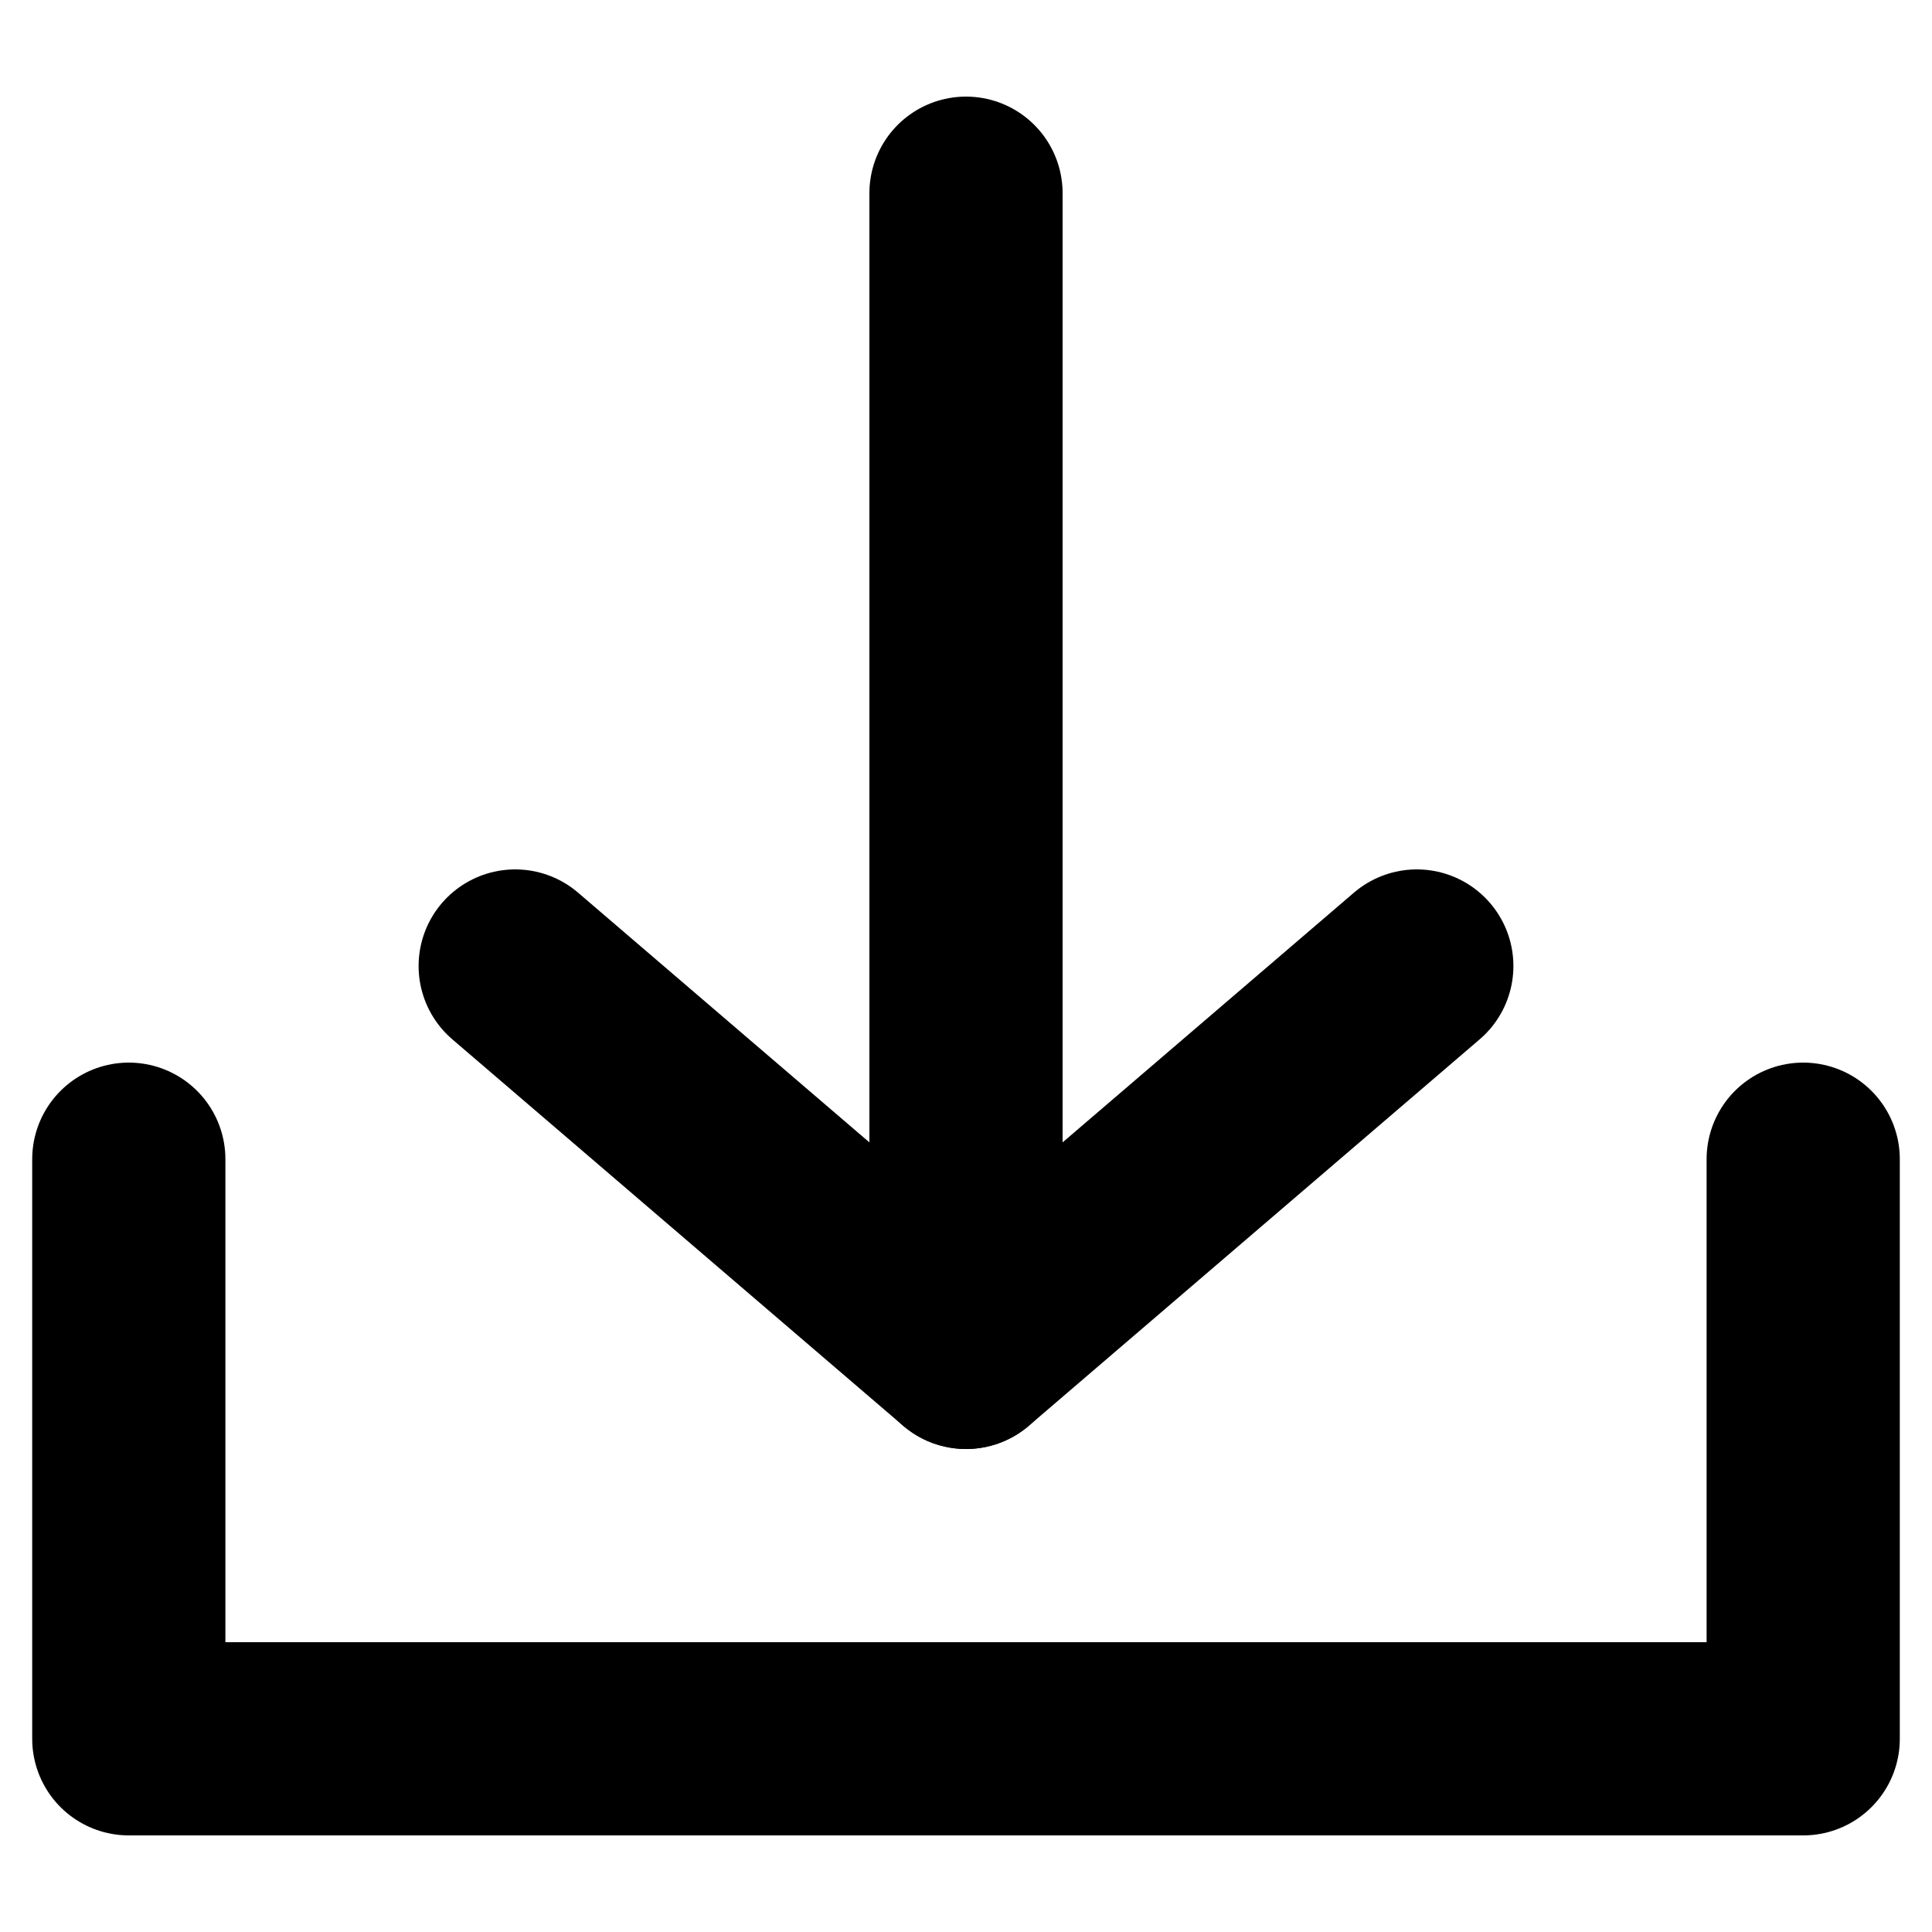 <?xml version="1.0" encoding="UTF-8" standalone="no"?>
<!-- Svg Vector Icons : http://www.onlinewebfonts.com/icon -->

<svg
   version="1.1"
   x="0px"
   y="0px"
   viewBox="0 0 300 300"
   enable-background="new 0 0 1000 1000"
   xml:space="preserve"
   id="svg8"
   sodipodi:docname="drop-target.svg"
   inkscape:version="1.1.1 (3bf5ae0d25, 2021-09-20)"
   width="300"
   height="300"
   xmlns:inkscape="http://www.inkscape.org/namespaces/inkscape"
   xmlns:sodipodi="http://sodipodi.sourceforge.net/DTD/sodipodi-0.dtd"
   xmlns="http://www.w3.org/2000/svg"
   xmlns:svg="http://www.w3.org/2000/svg"
   xmlns:rdf="http://www.w3.org/1999/02/22-rdf-syntax-ns#"
   xmlns:cc="http://creativecommons.org/ns#"
   xmlns:dc="http://purl.org/dc/elements/1.1/"><defs
   id="defs12" /><sodipodi:namedview
   id="namedview10"
   pagecolor="#ffffff"
   bordercolor="#666666"
   borderopacity="1.0"
   inkscape:pageshadow="2"
   inkscape:pageopacity="0.0"
   inkscape:pagecheckerboard="true"
   showgrid="false"
   inkscape:showpageshadow="false"
   inkscape:zoom="0.58265599"
   inkscape:cx="658.19284"
   inkscape:cy="7.7232537"
   inkscape:window-width="1920"
   inkscape:window-height="1009"
   inkscape:window-x="-8"
   inkscape:window-y="-8"
   inkscape:window-maximized="1"
   inkscape:current-layer="svg8" />

<path
   style="fill:none;stroke:#000000;stroke-width:30;stroke-linecap:round;stroke-linejoin:round;stroke-miterlimit:4;stroke-dasharray:none;stroke-opacity:1"
   d="m 20,180 v 90 h 260 v -90"
   id="path973"
   sodipodi:nodetypes="cccc" /><path
   style="fill:none;stroke:#000000;stroke-width:30;stroke-linecap:round;stroke-linejoin:round;stroke-miterlimit:4;stroke-dasharray:none;stroke-opacity:1"
   d="m 80,150 70,60 70,-60"
   id="path1563"
   sodipodi:nodetypes="ccc" /><path
   style="fill:none;stroke:#000000;stroke-width:30;stroke-linecap:round;stroke-linejoin:round;stroke-miterlimit:4;stroke-dasharray:none;stroke-opacity:1"
   d="M 150,210 V 30"
   id="path1934"
   sodipodi:nodetypes="cc" /></svg>
